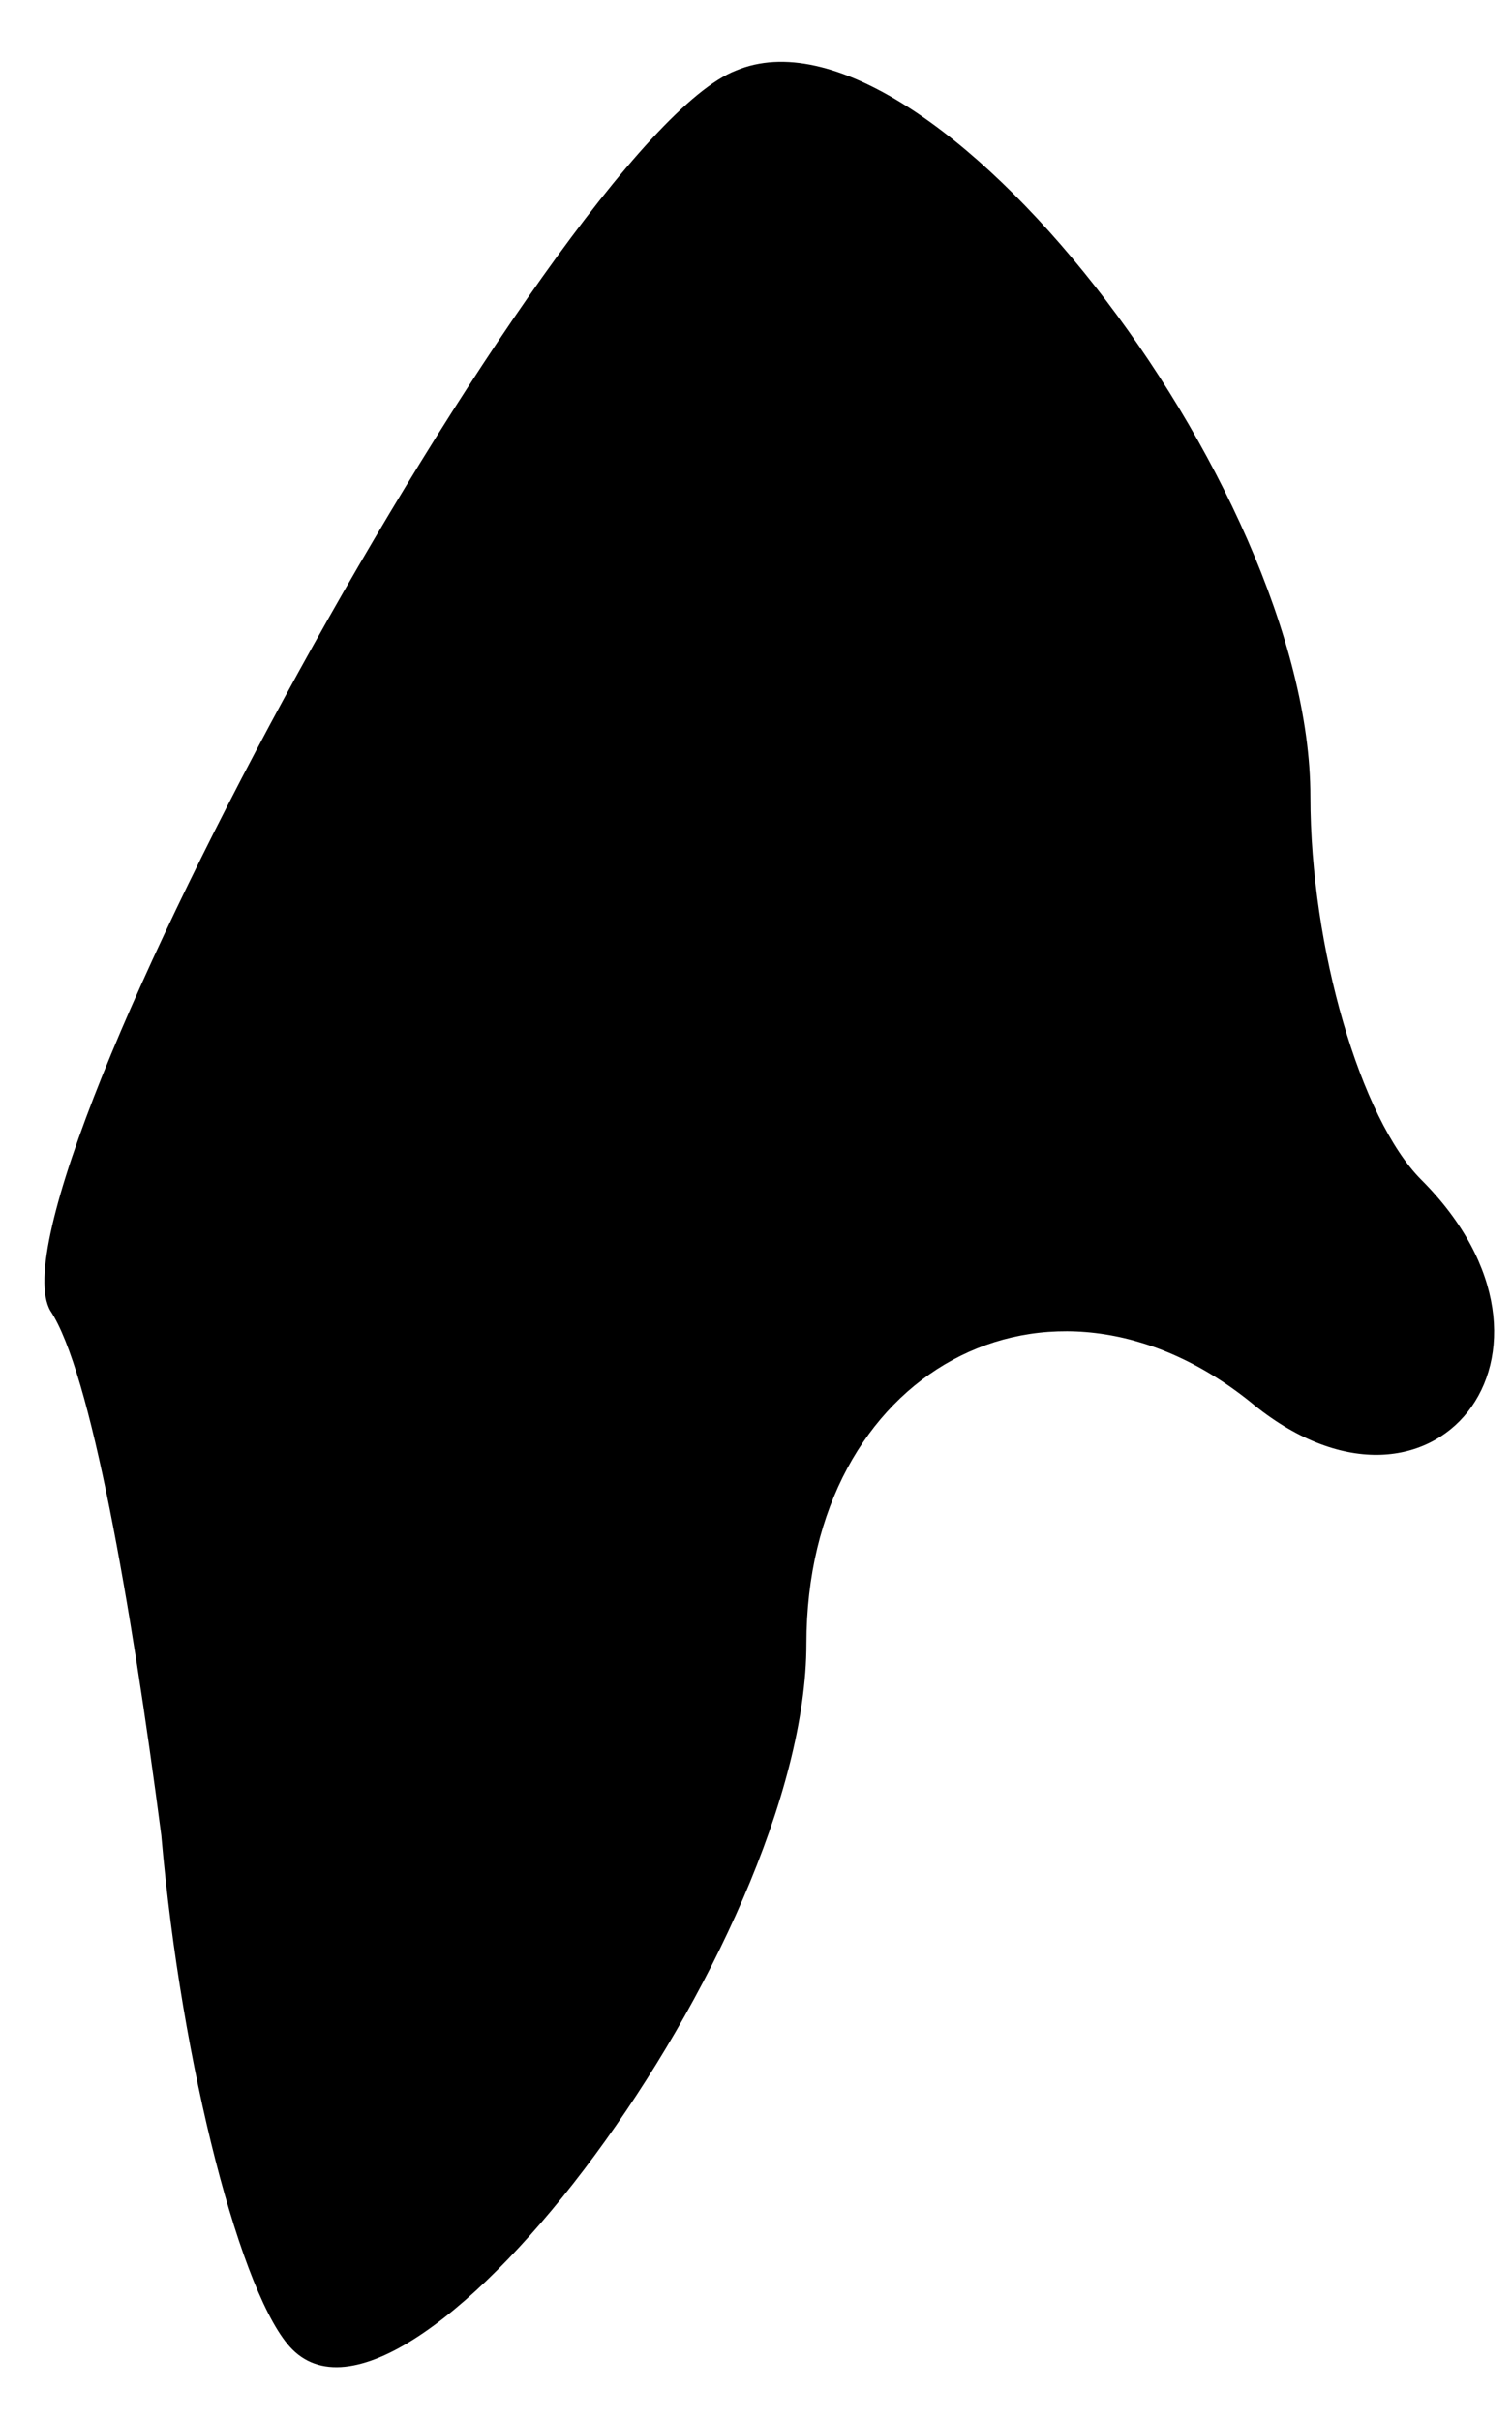 <?xml version="1.0" standalone="no"?>
<!DOCTYPE svg PUBLIC "-//W3C//DTD SVG 20010904//EN"
 "http://www.w3.org/TR/2001/REC-SVG-20010904/DTD/svg10.dtd">
<svg version="1.0" xmlns="http://www.w3.org/2000/svg"
 width="15pt" height="24pt" viewBox="0 0 15 24"
 preserveAspectRatio="xMidYMid meet">
<g transform="translate(0,24) scale(0.1,-0.1)"
fill="#000000" stroke="none">
<path fill="#000000" stroke="none" d="M73 233 c-18 -7 -75 -111 -68 -123 4
-6 8 -29 11 -52 2 -23 8 -46 13 -51 12 -12 51 40 51 70 0 27 24 40 44 24 18
-15 34 5 17 22 -6 6 -11 23 -11 38 0 31 -38 80 -57 72z"/>
</g>
</svg>
